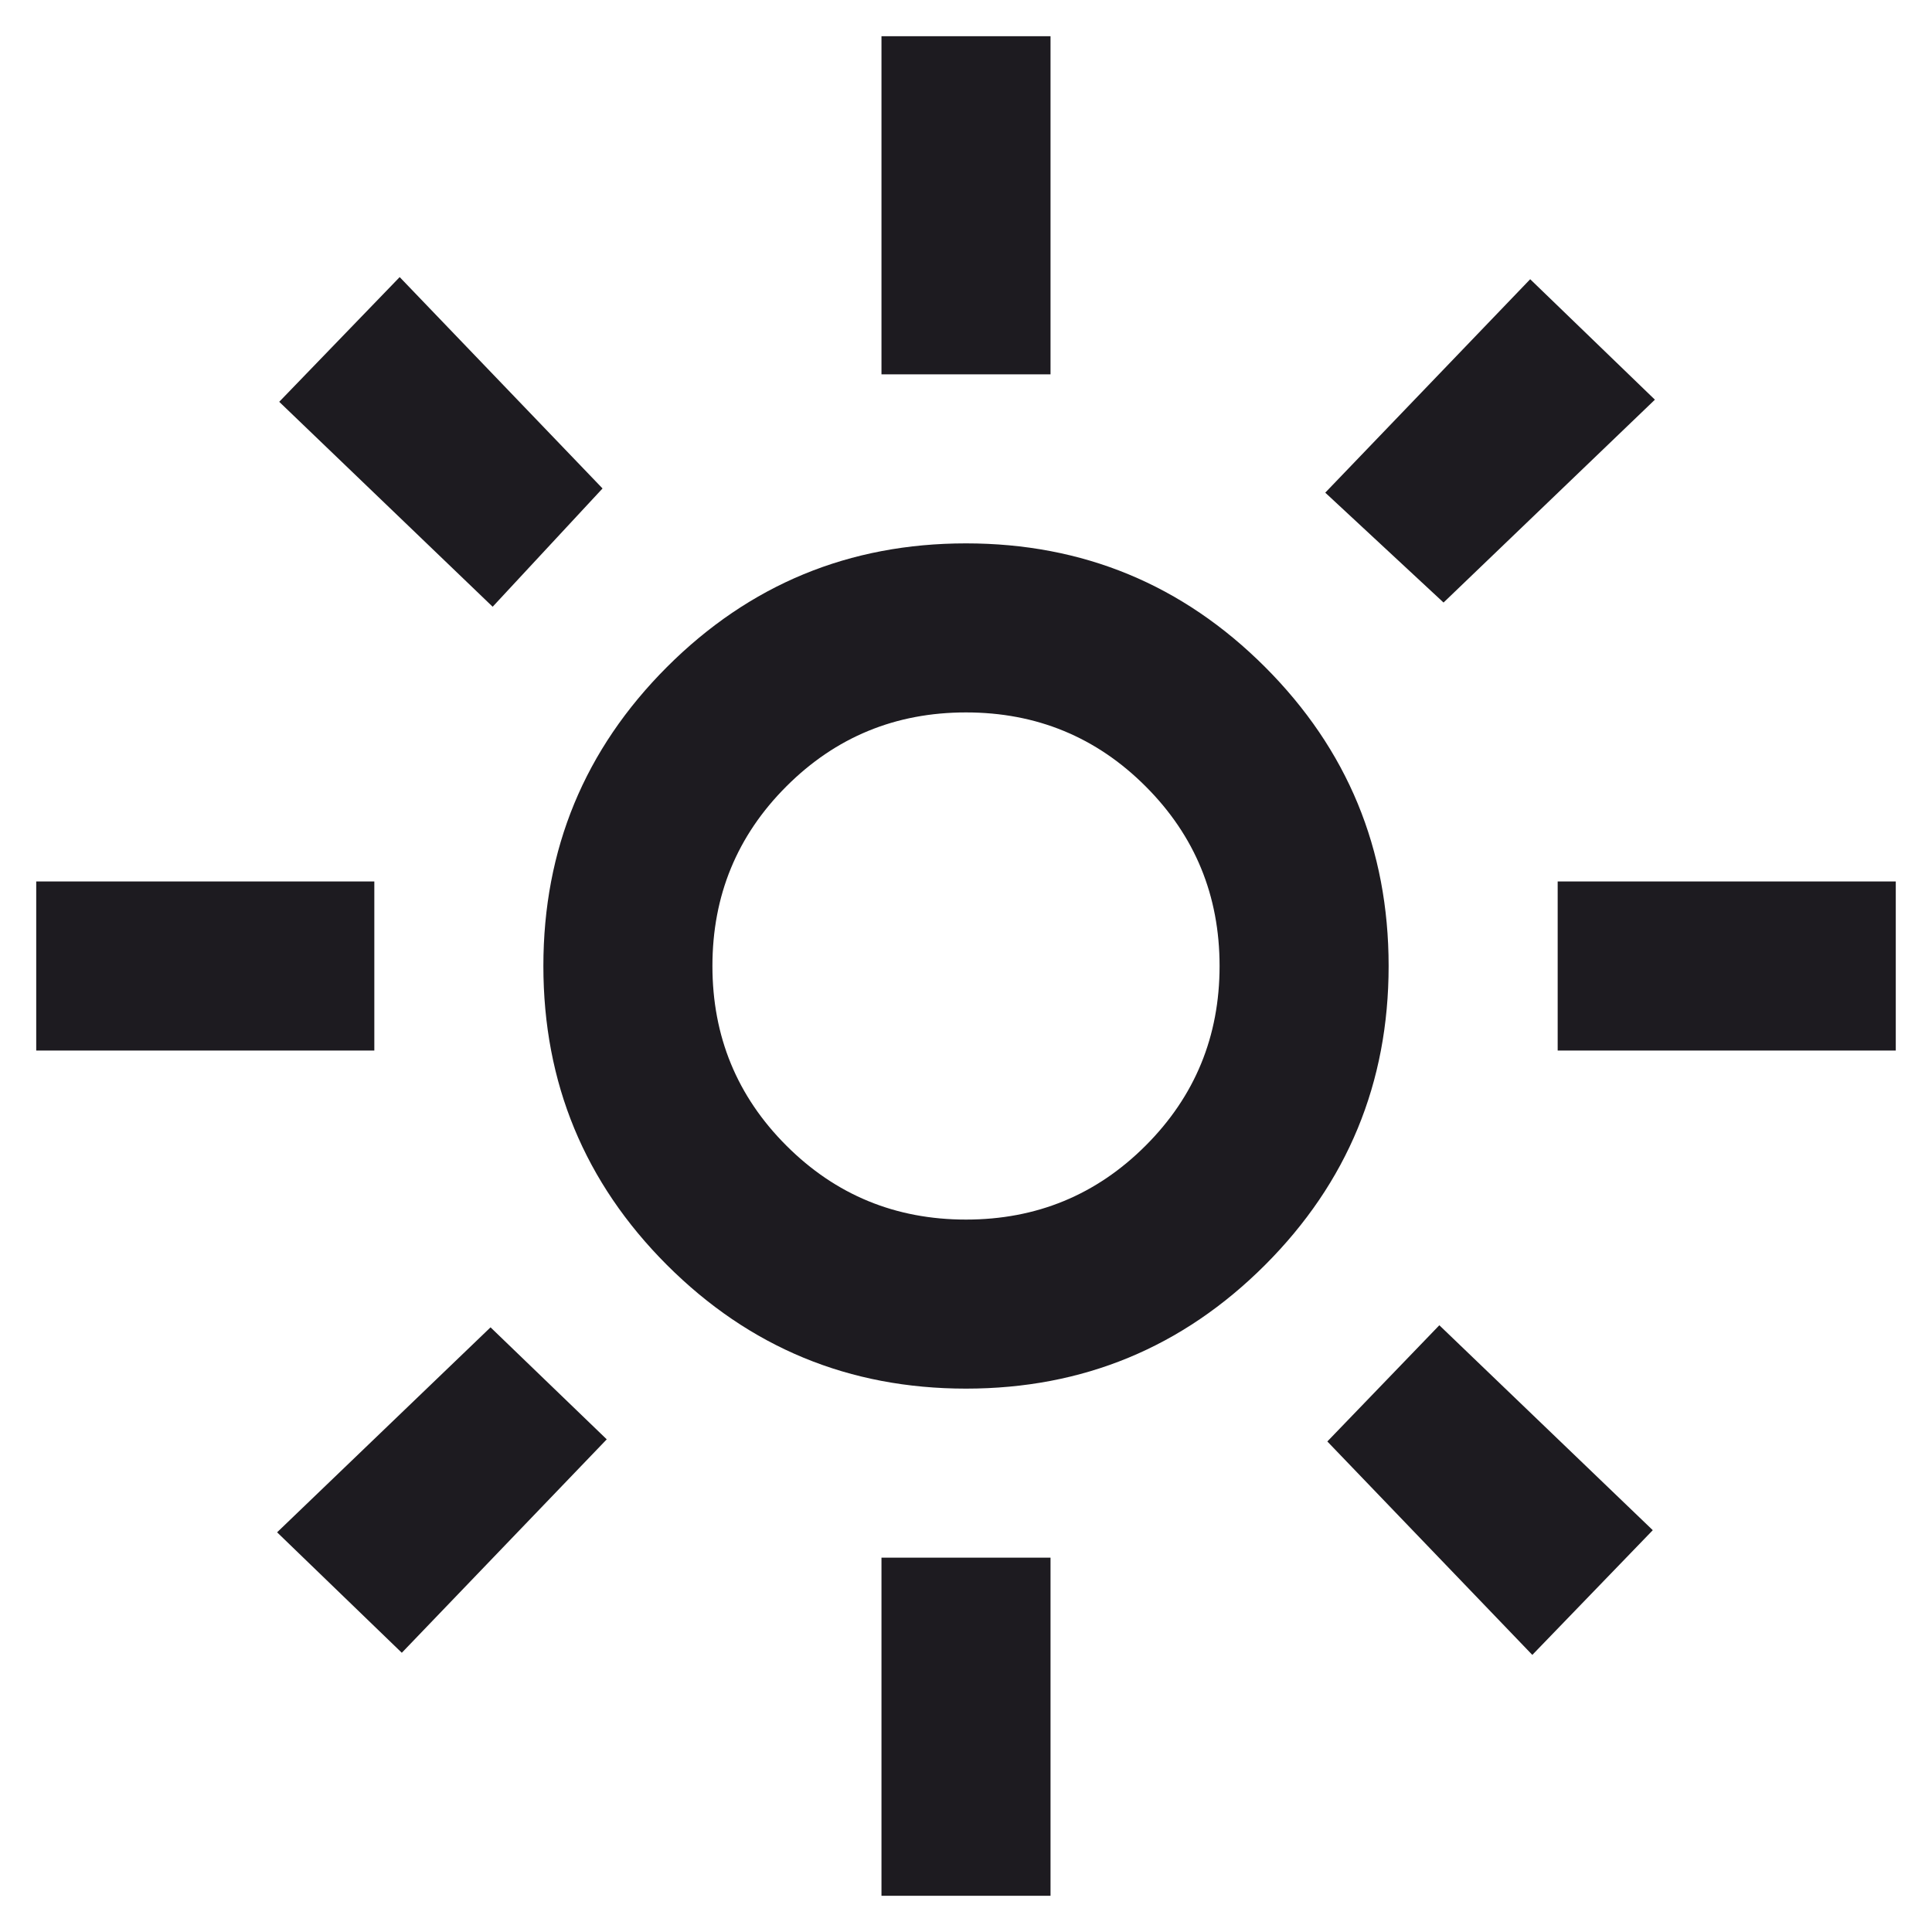 <svg width="40" height="40" viewBox="0 0 40 40" fill="none" xmlns="http://www.w3.org/2000/svg">
<path d="M20 25.25C21.458 25.25 22.698 24.74 23.719 23.719C24.74 22.698 25.25 21.458 25.25 20C25.25 18.542 24.74 17.302 23.719 16.281C22.698 15.26 21.458 14.75 20 14.75C18.542 14.75 17.302 15.26 16.281 16.281C15.26 17.302 14.75 18.542 14.75 20C14.75 21.458 15.26 22.698 16.281 23.719C17.302 24.74 18.542 25.25 20 25.25ZM20 28.75C17.579 28.75 15.516 27.897 13.809 26.191C12.103 24.484 11.25 22.421 11.25 20C11.25 17.579 12.103 15.516 13.809 13.809C15.516 12.103 17.579 11.25 20 11.25C22.421 11.25 24.484 12.103 26.191 13.809C27.897 15.516 28.75 17.579 28.75 20C28.75 22.421 27.897 24.484 26.191 26.191C24.484 27.897 22.421 28.75 20 28.75ZM7.75 21.75H0.75V18.25H7.75V21.75ZM39.25 21.75H32.25V18.25H39.25V21.75ZM18.25 7.75V0.75H21.75V7.75H18.25ZM18.25 39.25V32.25H21.75V39.25H18.25ZM10.2 12.562L5.781 8.319L8.275 5.737L12.475 10.113L10.2 12.562ZM31.725 34.263L27.481 29.844L29.8 27.438L34.219 31.681L31.725 34.263ZM27.438 10.2L31.681 5.781L34.263 8.275L29.887 12.475L27.438 10.2ZM5.737 31.725L10.156 27.481L12.562 29.8L8.319 34.219L5.737 31.725Z" fill="#1D1B20"/>
</svg>
